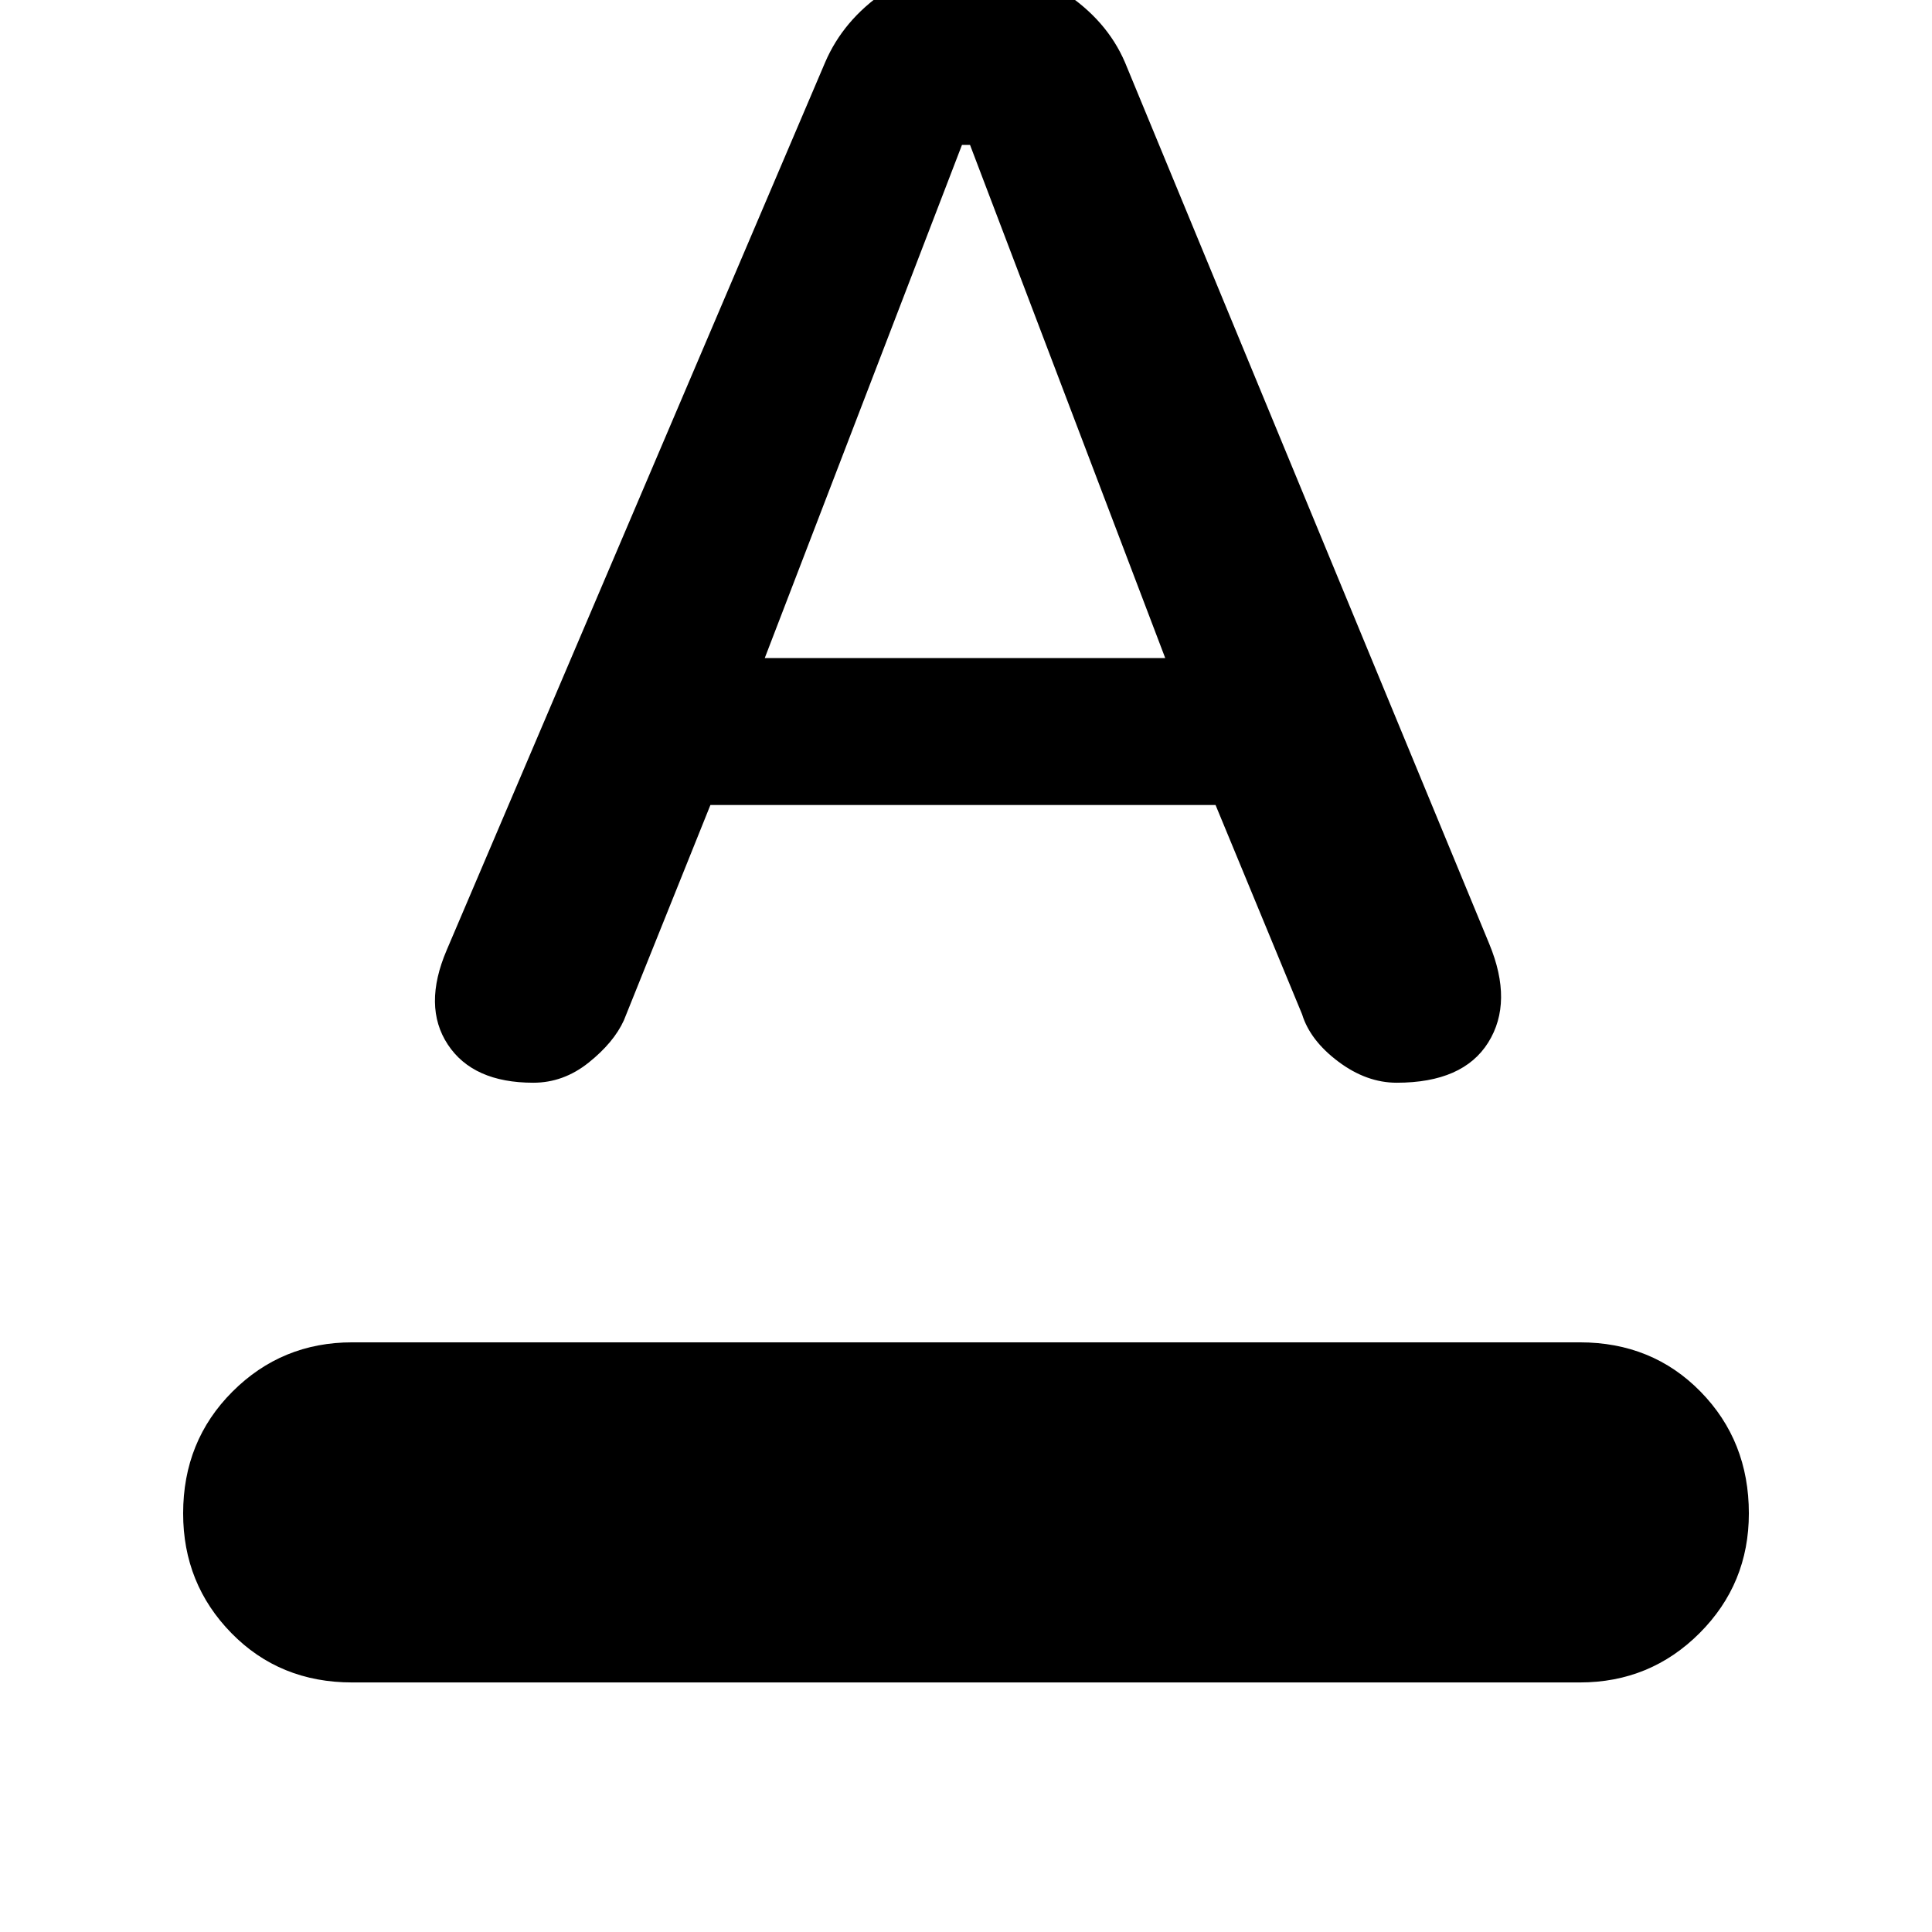 <svg xmlns="http://www.w3.org/2000/svg" height="48" width="48"><path d="M8.75 41.8Q6.95 41.8 5.75 40.575Q4.55 39.35 4.55 37.6Q4.55 35.8 5.775 34.575Q7 33.35 8.75 33.35H39.25Q41.05 33.35 42.25 34.575Q43.45 35.8 43.45 37.6Q43.45 39.35 42.225 40.575Q41 41.8 39.25 41.8ZM13.25 26.9Q11.75 26.9 11.125 25.95Q10.5 25 11.1 23.6L20.5 1.55Q20.95 0.5 21.975 -0.2Q23 -0.9 24.25 -0.9Q25.35 -0.9 26.425 -0.2Q27.5 0.5 27.95 1.55L37 23.45Q37.6 24.9 36.975 25.9Q36.35 26.9 34.7 26.9Q33.95 26.9 33.25 26.375Q32.55 25.85 32.35 25.2L30.2 20H17.65L15.5 25.35Q15.25 25.9 14.625 26.4Q14 26.9 13.25 26.9ZM19 16.35H28.95L24.1 3.6H23.9Z"/></svg>